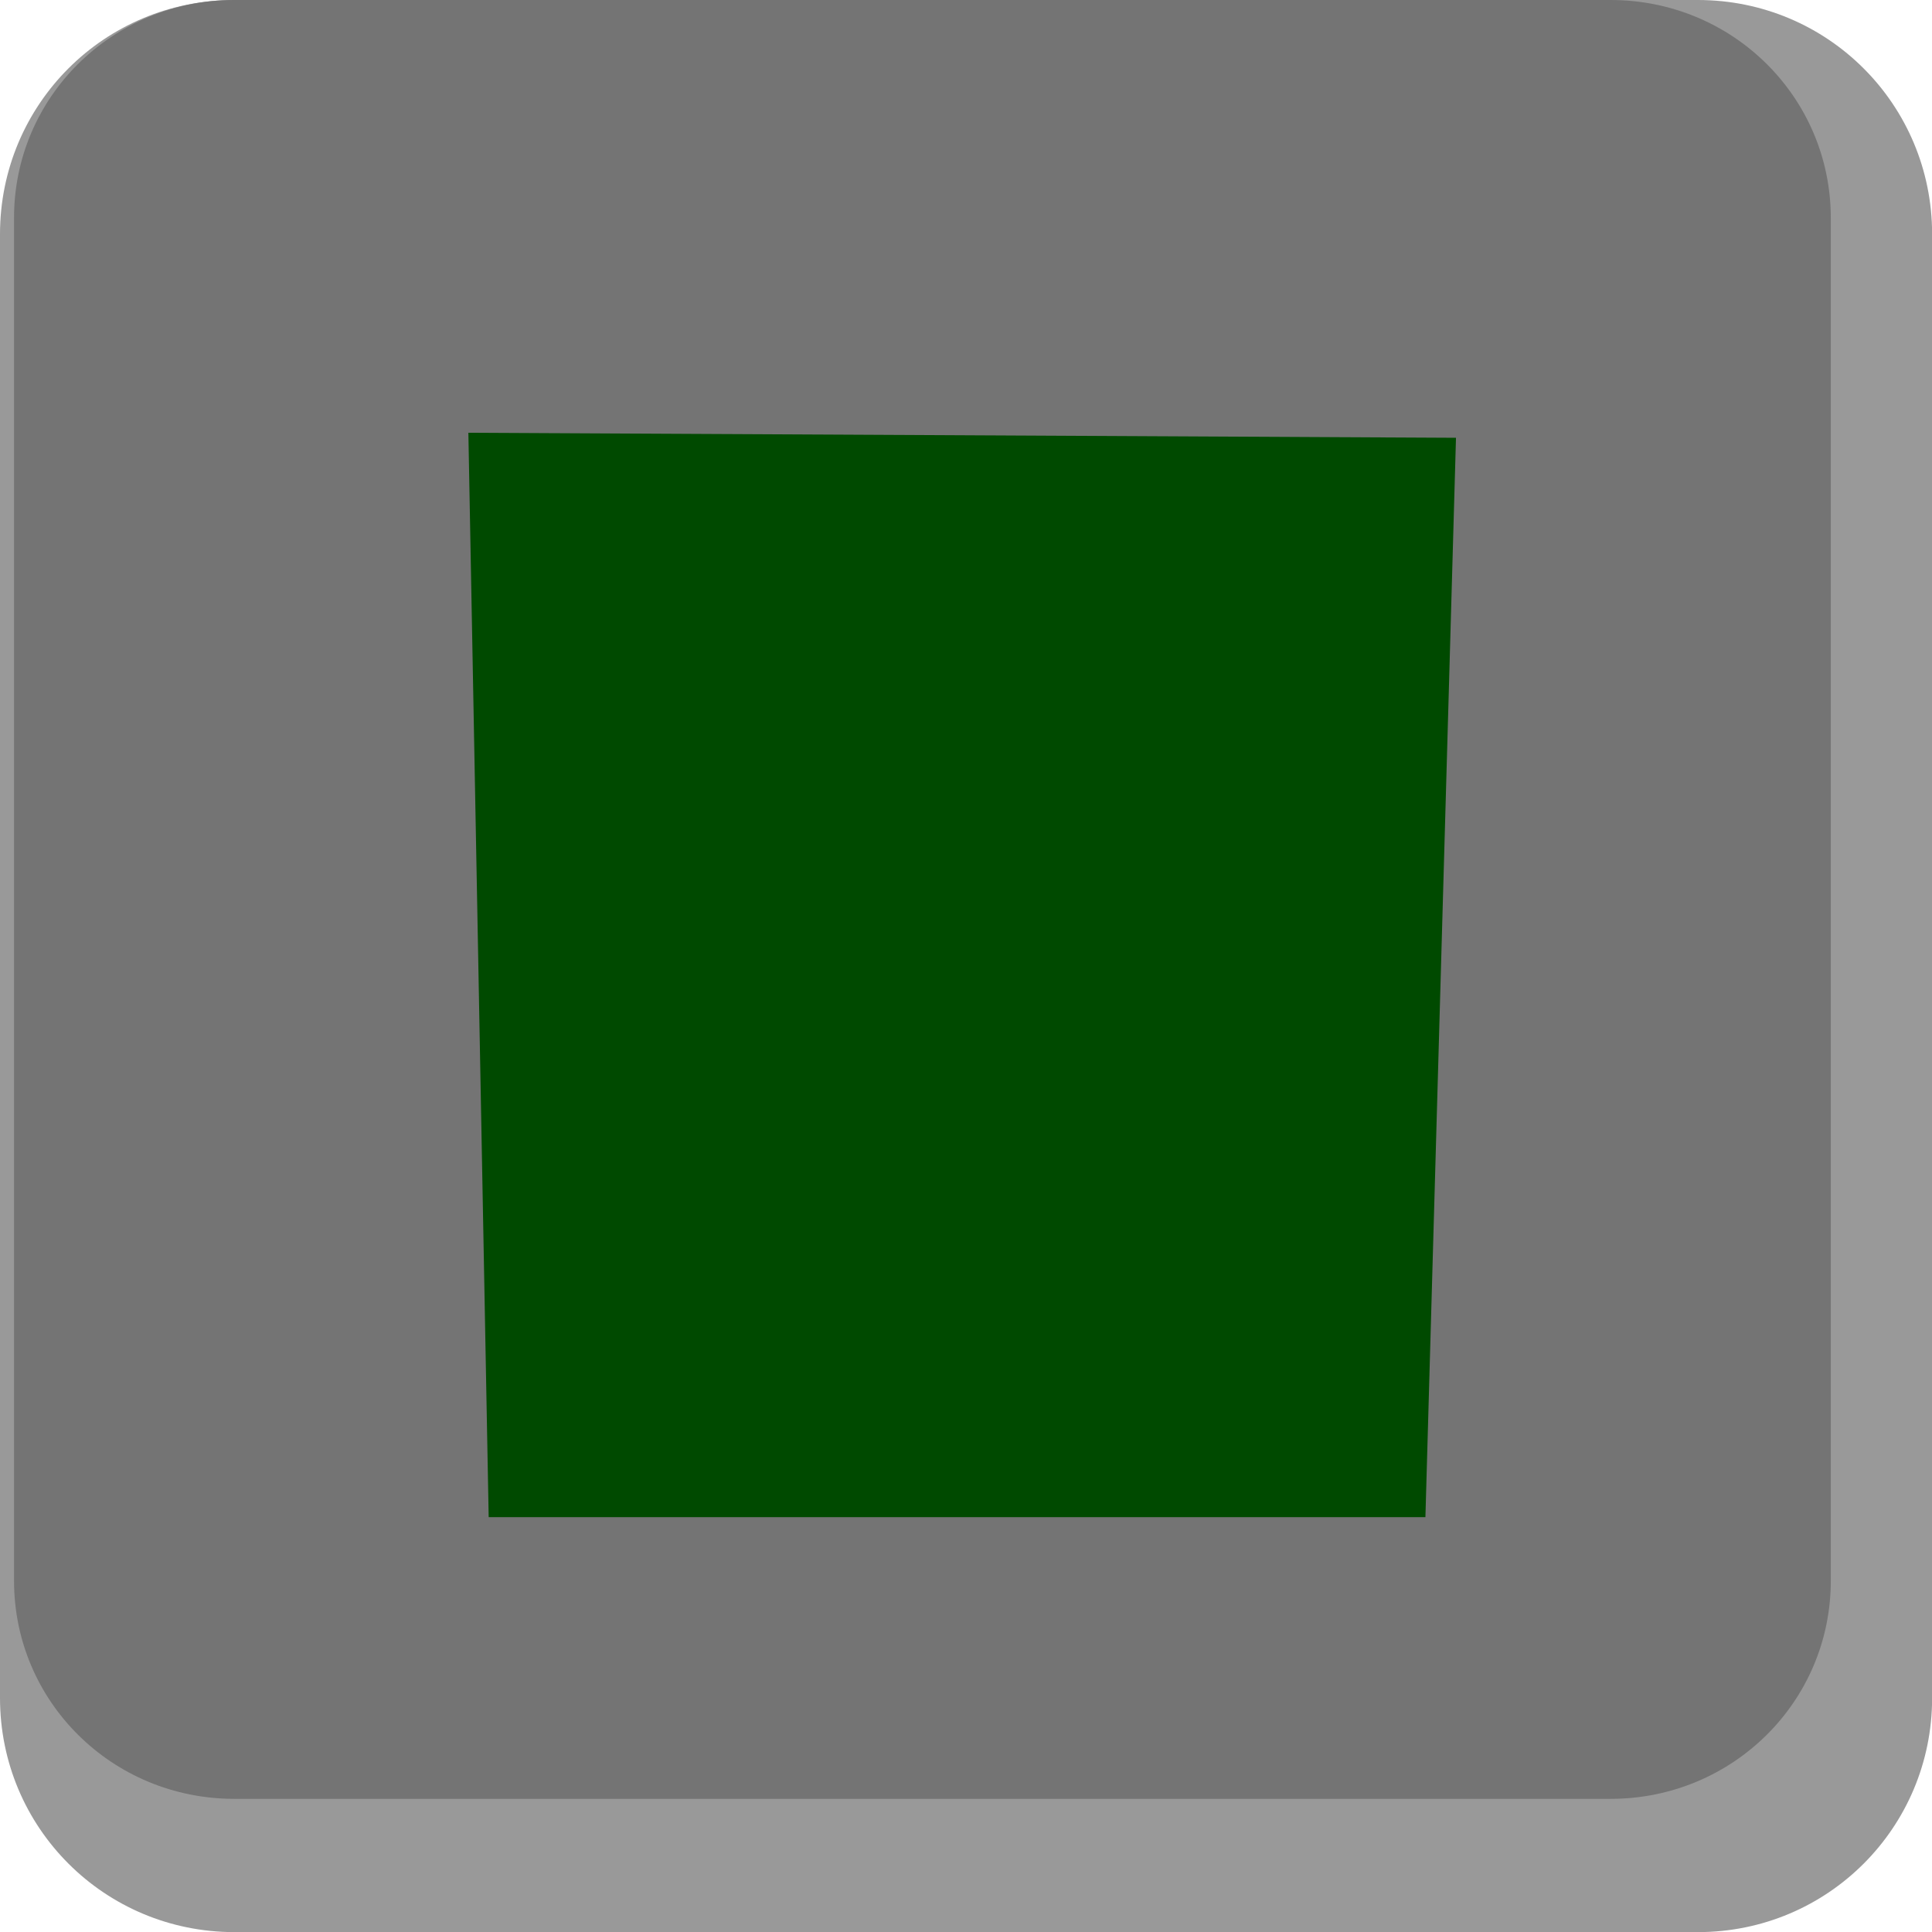 <?xml version="1.0" encoding="UTF-8" standalone="no"?>
<!-- Created with Inkscape (http://www.inkscape.org/) -->

<svg
   width="64"
   height="64"
   viewBox="0 0 16.933 16.933"
   version="1.1"
   id="svg5"
   inkscape:version="1.1 (c68e22c387, 2021-05-23)"
   sodipodi:docname="StopButton_Pressed.svg"
   xmlns:inkscape="http://www.inkscape.org/namespaces/inkscape"
   xmlns:sodipodi="http://sodipodi.sourceforge.net/DTD/sodipodi-0.dtd"
   xmlns="http://www.w3.org/2000/svg"
   xmlns:svg="http://www.w3.org/2000/svg">
  <sodipodi:namedview
     id="namedview7"
     pagecolor="#ffffff"
     bordercolor="#666666"
     borderopacity="1.0"
     inkscape:pageshadow="2"
     inkscape:pageopacity="0.0"
     inkscape:pagecheckerboard="0"
     inkscape:document-units="px"
     showgrid="false"
     inkscape:zoom="2.9647588"
     inkscape:cx="19.731791"
     inkscape:cy="27.826885"
     inkscape:window-width="1920"
     inkscape:window-height="1017"
     inkscape:window-x="-8"
     inkscape:window-y="-8"
     inkscape:window-maximized="1"
     inkscape:current-layer="layer1"
     units="px"
     width="64px" />
  <defs
     id="defs2" />
  <g
     inkscape:label="Layer 1"
     inkscape:groupmode="layer"
     id="layer1">
    <path
       id="rect93"
       style="stroke-width:0.262;fill:#999999"
       d="M 2.053,0 H 14.881 c 1.137,0 2.053,0.915 2.053,2.053 V 14.881 c 0,1.137 -0.915,2.053 -2.053,2.053 H 2.053 C 0.915,16.933 0,16.018 0,14.881 V 2.053 C 0,0.915 0.915,0 2.053,0 Z" />
    <path
       id="path3672"
       style="fill:#747474;fill-opacity:1;stroke-width:0.245"
       d="M 2.053,0 H 14.116 c 1.069,0 1.93,0.852 1.93,1.911 V 13.855 c 0,1.059 -0.861,1.911 -1.93,1.911 H 2.053 c -1.069,0 -1.93,-0.852 -1.93,-1.911 V 1.911 C 0.122,0.852 0.983,0 2.053,0 Z" />
    <path
       style="fill:#004a00;fill-opacity:1;stroke:none;stroke-width:0.794"
       d="m 4.105,3.793 0.178,9.504 h 8.21 l 0.268,-9.46 z"
       id="path20571" />
  </g>
</svg>
